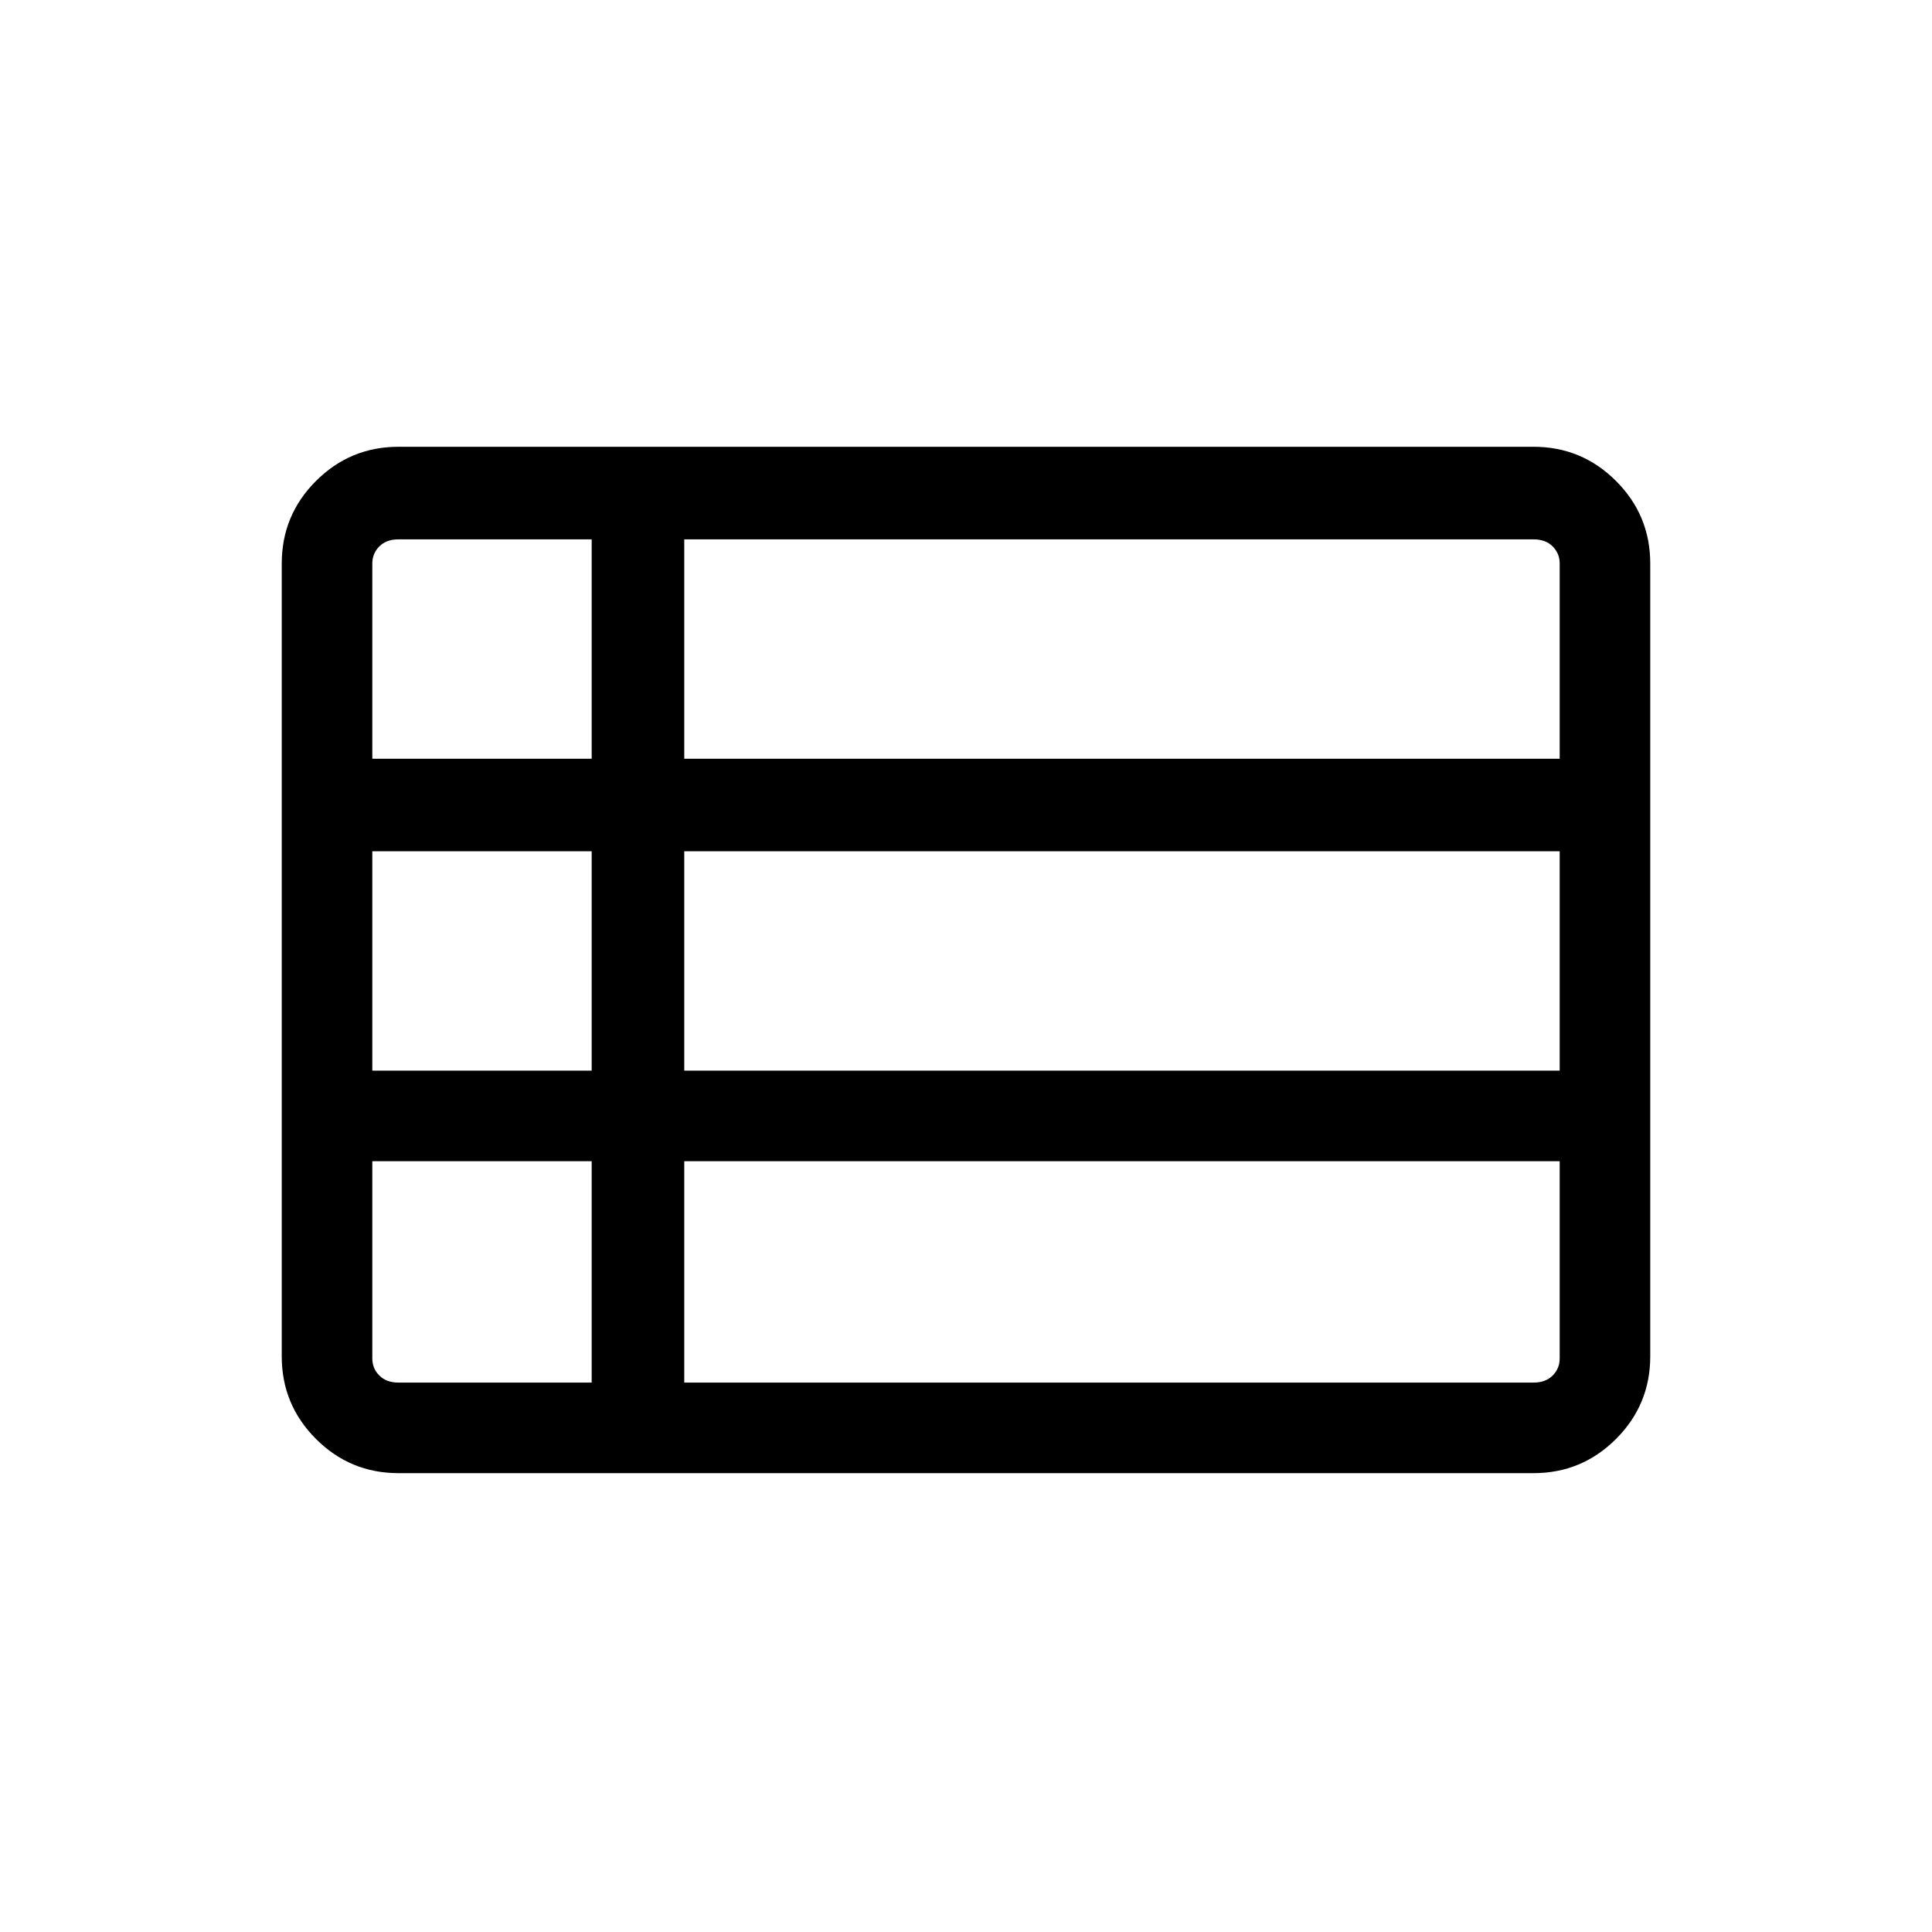 <svg xmlns="http://www.w3.org/2000/svg" height="48" width="48"><path d="M7 33.7V14q0-1.2.85-2.05.85-.85 2.05-.85h28.2q1.2 0 2.05.85.85.85.85 2.05v19.7q0 1.2-.85 2.05-.85.85-2.05.85H9.9q-1.2 0-2.05-.85Q7 34.9 7 33.7Zm2.25-14.85h5.45V13.4H9.9q-.3 0-.475.175T9.25 14v4.85Zm7.75 0h21.75V14q0-.25-.175-.425T38.1 13.4H17v5.45Zm0 7.75h21.75v-5.45H17v5.45Zm0 7.75h21.1q.3 0 .475-.175t.175-.425v-4.9H17v5.5Zm-7.1 0h4.8v-5.5H9.25v4.9q0 .25.175.425t.475.175Zm-.65-7.75h5.45v-5.45H9.25v5.45Z"/></svg>